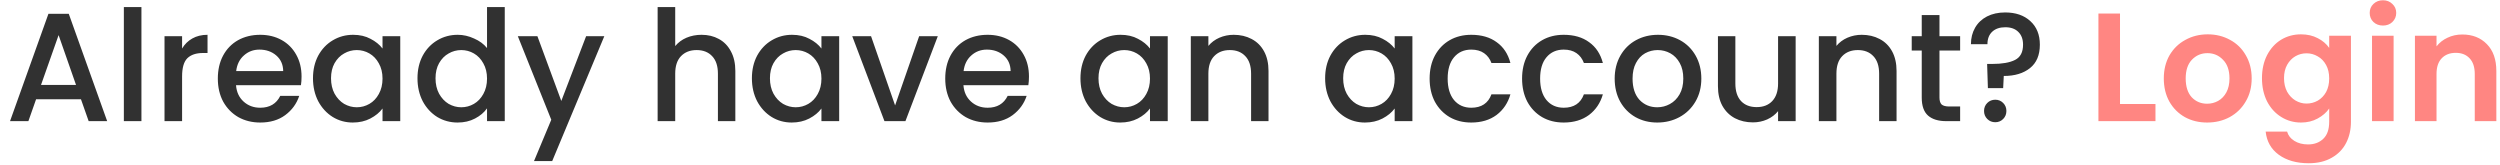 <svg width="227" height="15" viewBox="0 0 227 15" fill="none" xmlns="http://www.w3.org/2000/svg">
<path d="M7.351 9.012H3.277L2.577 11H0.911L4.397 1.256H6.245L9.731 11H8.051L7.351 9.012ZM6.903 7.71L5.321 3.188L3.725 7.71H6.903ZM12.842 0.64V11H11.246V0.64H12.842ZM16.534 4.406C16.767 4.014 17.075 3.711 17.458 3.496C17.85 3.272 18.312 3.16 18.844 3.16V4.812H18.438C17.812 4.812 17.336 4.971 17.01 5.288C16.692 5.605 16.534 6.156 16.534 6.94V11H14.938V3.286H16.534V4.406ZM27.381 6.954C27.381 7.243 27.362 7.505 27.325 7.738H21.431C21.477 8.354 21.706 8.849 22.117 9.222C22.527 9.595 23.031 9.782 23.629 9.782C24.487 9.782 25.094 9.423 25.449 8.704H27.171C26.937 9.413 26.513 9.997 25.897 10.454C25.29 10.902 24.534 11.126 23.629 11.126C22.891 11.126 22.229 10.963 21.641 10.636C21.062 10.3 20.605 9.833 20.269 9.236C19.942 8.629 19.779 7.929 19.779 7.136C19.779 6.343 19.937 5.647 20.255 5.05C20.581 4.443 21.034 3.977 21.613 3.65C22.201 3.323 22.873 3.16 23.629 3.16C24.357 3.16 25.005 3.319 25.575 3.636C26.144 3.953 26.587 4.401 26.905 4.98C27.222 5.549 27.381 6.207 27.381 6.954ZM25.715 6.45C25.705 5.862 25.495 5.391 25.085 5.036C24.674 4.681 24.165 4.504 23.559 4.504C23.008 4.504 22.537 4.681 22.145 5.036C21.753 5.381 21.519 5.853 21.445 6.45H25.715ZM28.419 7.108C28.419 6.333 28.578 5.647 28.895 5.05C29.222 4.453 29.661 3.991 30.211 3.664C30.771 3.328 31.387 3.16 32.059 3.16C32.666 3.16 33.193 3.281 33.641 3.524C34.099 3.757 34.463 4.051 34.733 4.406V3.286H36.343V11H34.733V9.852C34.463 10.216 34.094 10.519 33.627 10.762C33.161 11.005 32.629 11.126 32.031 11.126C31.369 11.126 30.762 10.958 30.211 10.622C29.661 10.277 29.222 9.801 28.895 9.194C28.578 8.578 28.419 7.883 28.419 7.108ZM34.733 7.136C34.733 6.604 34.621 6.142 34.397 5.75C34.183 5.358 33.898 5.059 33.543 4.854C33.189 4.649 32.806 4.546 32.395 4.546C31.985 4.546 31.602 4.649 31.247 4.854C30.893 5.05 30.603 5.344 30.379 5.736C30.165 6.119 30.057 6.576 30.057 7.108C30.057 7.64 30.165 8.107 30.379 8.508C30.603 8.909 30.893 9.217 31.247 9.432C31.611 9.637 31.994 9.74 32.395 9.74C32.806 9.74 33.189 9.637 33.543 9.432C33.898 9.227 34.183 8.928 34.397 8.536C34.621 8.135 34.733 7.668 34.733 7.136ZM37.908 7.108C37.908 6.333 38.066 5.647 38.384 5.05C38.71 4.453 39.149 3.991 39.7 3.664C40.26 3.328 40.88 3.16 41.562 3.16C42.066 3.16 42.56 3.272 43.046 3.496C43.54 3.711 43.932 4 44.222 4.364V0.64H45.832V11H44.222V9.838C43.96 10.211 43.596 10.519 43.13 10.762C42.672 11.005 42.145 11.126 41.548 11.126C40.876 11.126 40.26 10.958 39.7 10.622C39.149 10.277 38.71 9.801 38.384 9.194C38.066 8.578 37.908 7.883 37.908 7.108ZM44.222 7.136C44.222 6.604 44.11 6.142 43.886 5.75C43.671 5.358 43.386 5.059 43.032 4.854C42.677 4.649 42.294 4.546 41.884 4.546C41.473 4.546 41.09 4.649 40.736 4.854C40.381 5.05 40.092 5.344 39.868 5.736C39.653 6.119 39.546 6.576 39.546 7.108C39.546 7.64 39.653 8.107 39.868 8.508C40.092 8.909 40.381 9.217 40.736 9.432C41.1 9.637 41.482 9.74 41.884 9.74C42.294 9.74 42.677 9.637 43.032 9.432C43.386 9.227 43.671 8.928 43.886 8.536C44.11 8.135 44.222 7.668 44.222 7.136ZM54.872 3.286L50.14 14.626H48.488L50.056 10.874L47.018 3.286H48.796L50.966 9.166L53.22 3.286H54.872ZM63.703 3.16C64.291 3.16 64.814 3.286 65.271 3.538C65.738 3.79 66.102 4.163 66.363 4.658C66.634 5.153 66.769 5.75 66.769 6.45V11H65.187V6.688C65.187 5.997 65.014 5.47 64.669 5.106C64.324 4.733 63.852 4.546 63.255 4.546C62.658 4.546 62.182 4.733 61.827 5.106C61.482 5.47 61.309 5.997 61.309 6.688V11H59.713V0.64H61.309V4.182C61.58 3.855 61.92 3.603 62.331 3.426C62.751 3.249 63.208 3.16 63.703 3.16ZM68.273 7.108C68.273 6.333 68.431 5.647 68.749 5.05C69.076 4.453 69.514 3.991 70.065 3.664C70.625 3.328 71.241 3.16 71.913 3.16C72.519 3.16 73.047 3.281 73.495 3.524C73.952 3.757 74.316 4.051 74.587 4.406V3.286H76.197V11H74.587V9.852C74.316 10.216 73.948 10.519 73.481 10.762C73.014 11.005 72.482 11.126 71.885 11.126C71.222 11.126 70.615 10.958 70.065 10.622C69.514 10.277 69.076 9.801 68.749 9.194C68.431 8.578 68.273 7.883 68.273 7.108ZM74.587 7.136C74.587 6.604 74.475 6.142 74.251 5.75C74.036 5.358 73.751 5.059 73.397 4.854C73.042 4.649 72.659 4.546 72.249 4.546C71.838 4.546 71.456 4.649 71.101 4.854C70.746 5.05 70.457 5.344 70.233 5.736C70.018 6.119 69.911 6.576 69.911 7.108C69.911 7.64 70.018 8.107 70.233 8.508C70.457 8.909 70.746 9.217 71.101 9.432C71.465 9.637 71.847 9.74 72.249 9.74C72.659 9.74 73.042 9.637 73.397 9.432C73.751 9.227 74.036 8.928 74.251 8.536C74.475 8.135 74.587 7.668 74.587 7.136ZM81.275 9.572L83.459 3.286H85.153L82.213 11H80.309L77.383 3.286H79.091L81.275 9.572ZM93.43 6.954C93.43 7.243 93.411 7.505 93.374 7.738H87.48C87.526 8.354 87.755 8.849 88.166 9.222C88.576 9.595 89.08 9.782 89.678 9.782C90.536 9.782 91.143 9.423 91.498 8.704H93.22C92.986 9.413 92.562 9.997 91.946 10.454C91.339 10.902 90.583 11.126 89.678 11.126C88.94 11.126 88.278 10.963 87.69 10.636C87.111 10.3 86.654 9.833 86.318 9.236C85.991 8.629 85.828 7.929 85.828 7.136C85.828 6.343 85.986 5.647 86.304 5.05C86.63 4.443 87.083 3.977 87.662 3.65C88.25 3.323 88.922 3.16 89.678 3.16C90.406 3.16 91.054 3.319 91.624 3.636C92.193 3.953 92.636 4.401 92.954 4.98C93.271 5.549 93.43 6.207 93.43 6.954ZM91.764 6.45C91.754 5.862 91.544 5.391 91.134 5.036C90.723 4.681 90.214 4.504 89.608 4.504C89.057 4.504 88.586 4.681 88.194 5.036C87.802 5.381 87.568 5.853 87.494 6.45H91.764ZM98.105 7.108C98.105 6.333 98.264 5.647 98.581 5.05C98.908 4.453 99.346 3.991 99.897 3.664C100.457 3.328 101.073 3.16 101.745 3.16C102.352 3.16 102.879 3.281 103.327 3.524C103.784 3.757 104.148 4.051 104.419 4.406V3.286H106.029V11H104.419V9.852C104.148 10.216 103.78 10.519 103.313 10.762C102.846 11.005 102.314 11.126 101.717 11.126C101.054 11.126 100.448 10.958 99.897 10.622C99.346 10.277 98.908 9.801 98.581 9.194C98.264 8.578 98.105 7.883 98.105 7.108ZM104.419 7.136C104.419 6.604 104.307 6.142 104.083 5.75C103.868 5.358 103.584 5.059 103.229 4.854C102.874 4.649 102.492 4.546 102.081 4.546C101.67 4.546 101.288 4.649 100.933 4.854C100.578 5.05 100.289 5.344 100.065 5.736C99.85 6.119 99.743 6.576 99.743 7.108C99.743 7.64 99.85 8.107 100.065 8.508C100.289 8.909 100.578 9.217 100.933 9.432C101.297 9.637 101.68 9.74 102.081 9.74C102.492 9.74 102.874 9.637 103.229 9.432C103.584 9.227 103.868 8.928 104.083 8.536C104.307 8.135 104.419 7.668 104.419 7.136ZM112.017 3.16C112.624 3.16 113.165 3.286 113.641 3.538C114.127 3.79 114.505 4.163 114.775 4.658C115.046 5.153 115.181 5.75 115.181 6.45V11H113.599V6.688C113.599 5.997 113.427 5.47 113.081 5.106C112.736 4.733 112.265 4.546 111.667 4.546C111.07 4.546 110.594 4.733 110.239 5.106C109.894 5.47 109.721 5.997 109.721 6.688V11H108.125V3.286H109.721V4.168C109.983 3.851 110.314 3.603 110.715 3.426C111.126 3.249 111.56 3.16 112.017 3.16ZM120.322 7.108C120.322 6.333 120.48 5.647 120.798 5.05C121.124 4.453 121.563 3.991 122.114 3.664C122.674 3.328 123.29 3.16 123.962 3.16C124.568 3.16 125.096 3.281 125.544 3.524C126.001 3.757 126.365 4.051 126.636 4.406V3.286H128.246V11H126.636V9.852C126.365 10.216 125.996 10.519 125.53 10.762C125.063 11.005 124.531 11.126 123.934 11.126C123.271 11.126 122.664 10.958 122.114 10.622C121.563 10.277 121.124 9.801 120.798 9.194C120.48 8.578 120.322 7.883 120.322 7.108ZM126.636 7.136C126.636 6.604 126.524 6.142 126.3 5.75C126.085 5.358 125.8 5.059 125.446 4.854C125.091 4.649 124.708 4.546 124.298 4.546C123.887 4.546 123.504 4.649 123.15 4.854C122.795 5.05 122.506 5.344 122.282 5.736C122.067 6.119 121.96 6.576 121.96 7.108C121.96 7.64 122.067 8.107 122.282 8.508C122.506 8.909 122.795 9.217 123.15 9.432C123.514 9.637 123.896 9.74 124.298 9.74C124.708 9.74 125.091 9.637 125.446 9.432C125.8 9.227 126.085 8.928 126.3 8.536C126.524 8.135 126.636 7.668 126.636 7.136ZM129.81 7.136C129.81 6.343 129.969 5.647 130.286 5.05C130.613 4.443 131.061 3.977 131.63 3.65C132.199 3.323 132.853 3.16 133.59 3.16C134.523 3.16 135.293 3.384 135.9 3.832C136.516 4.271 136.931 4.901 137.146 5.722H135.424C135.284 5.339 135.06 5.041 134.752 4.826C134.444 4.611 134.057 4.504 133.59 4.504C132.937 4.504 132.414 4.737 132.022 5.204C131.639 5.661 131.448 6.305 131.448 7.136C131.448 7.967 131.639 8.615 132.022 9.082C132.414 9.549 132.937 9.782 133.59 9.782C134.514 9.782 135.125 9.376 135.424 8.564H137.146C136.922 9.348 136.502 9.973 135.886 10.44C135.27 10.897 134.505 11.126 133.59 11.126C132.853 11.126 132.199 10.963 131.63 10.636C131.061 10.3 130.613 9.833 130.286 9.236C129.969 8.629 129.81 7.929 129.81 7.136ZM138.205 7.136C138.205 6.343 138.363 5.647 138.681 5.05C139.007 4.443 139.455 3.977 140.025 3.65C140.594 3.323 141.247 3.16 141.985 3.16C142.918 3.16 143.688 3.384 144.295 3.832C144.911 4.271 145.326 4.901 145.541 5.722H143.819C143.679 5.339 143.455 5.041 143.147 4.826C142.839 4.611 142.451 4.504 141.985 4.504C141.331 4.504 140.809 4.737 140.417 5.204C140.034 5.661 139.843 6.305 139.843 7.136C139.843 7.967 140.034 8.615 140.417 9.082C140.809 9.549 141.331 9.782 141.985 9.782C142.909 9.782 143.52 9.376 143.819 8.564H145.541C145.317 9.348 144.897 9.973 144.281 10.44C143.665 10.897 142.899 11.126 141.985 11.126C141.247 11.126 140.594 10.963 140.025 10.636C139.455 10.3 139.007 9.833 138.681 9.236C138.363 8.629 138.205 7.929 138.205 7.136ZM150.477 11.126C149.749 11.126 149.091 10.963 148.503 10.636C147.915 10.3 147.453 9.833 147.117 9.236C146.781 8.629 146.613 7.929 146.613 7.136C146.613 6.352 146.786 5.657 147.131 5.05C147.476 4.443 147.948 3.977 148.545 3.65C149.142 3.323 149.81 3.16 150.547 3.16C151.284 3.16 151.952 3.323 152.549 3.65C153.146 3.977 153.618 4.443 153.963 5.05C154.308 5.657 154.481 6.352 154.481 7.136C154.481 7.92 154.304 8.615 153.949 9.222C153.594 9.829 153.109 10.3 152.493 10.636C151.886 10.963 151.214 11.126 150.477 11.126ZM150.477 9.74C150.888 9.74 151.27 9.642 151.625 9.446C151.989 9.25 152.283 8.956 152.507 8.564C152.731 8.172 152.843 7.696 152.843 7.136C152.843 6.576 152.736 6.105 152.521 5.722C152.306 5.33 152.022 5.036 151.667 4.84C151.312 4.644 150.93 4.546 150.519 4.546C150.108 4.546 149.726 4.644 149.371 4.84C149.026 5.036 148.75 5.33 148.545 5.722C148.34 6.105 148.237 6.576 148.237 7.136C148.237 7.967 148.447 8.611 148.867 9.068C149.296 9.516 149.833 9.74 150.477 9.74ZM163.045 3.286V11H161.449V10.09C161.197 10.407 160.865 10.659 160.455 10.846C160.053 11.023 159.624 11.112 159.167 11.112C158.56 11.112 158.014 10.986 157.529 10.734C157.053 10.482 156.675 10.109 156.395 9.614C156.124 9.119 155.989 8.522 155.989 7.822V3.286H157.571V7.584C157.571 8.275 157.743 8.807 158.089 9.18C158.434 9.544 158.905 9.726 159.503 9.726C160.1 9.726 160.571 9.544 160.917 9.18C161.271 8.807 161.449 8.275 161.449 7.584V3.286H163.045ZM169.043 3.16C169.649 3.16 170.191 3.286 170.667 3.538C171.152 3.79 171.53 4.163 171.801 4.658C172.071 5.153 172.207 5.75 172.207 6.45V11H170.625V6.688C170.625 5.997 170.452 5.47 170.107 5.106C169.761 4.733 169.29 4.546 168.693 4.546C168.095 4.546 167.619 4.733 167.265 5.106C166.919 5.47 166.747 5.997 166.747 6.688V11H165.151V3.286H166.747V4.168C167.008 3.851 167.339 3.603 167.741 3.426C168.151 3.249 168.585 3.16 169.043 3.16ZM176.104 4.588V8.858C176.104 9.147 176.17 9.357 176.3 9.488C176.44 9.609 176.674 9.67 177 9.67H177.98V11H176.72C176.002 11 175.451 10.832 175.068 10.496C174.686 10.16 174.494 9.614 174.494 8.858V4.588H173.584V3.286H174.494V1.368H176.104V3.286H177.98V4.588H176.104ZM182.069 1.13C183.021 1.13 183.782 1.391 184.351 1.914C184.93 2.437 185.219 3.151 185.219 4.056C185.219 4.999 184.921 5.708 184.323 6.184C183.726 6.66 182.933 6.898 181.943 6.898L181.887 8.004H180.501L180.431 5.806H180.893C181.799 5.806 182.489 5.685 182.965 5.442C183.451 5.199 183.693 4.737 183.693 4.056C183.693 3.561 183.549 3.174 183.259 2.894C182.979 2.614 182.587 2.474 182.083 2.474C181.579 2.474 181.183 2.609 180.893 2.88C180.604 3.151 180.459 3.529 180.459 4.014H178.961C178.961 3.454 179.087 2.955 179.339 2.516C179.591 2.077 179.951 1.737 180.417 1.494C180.893 1.251 181.444 1.13 182.069 1.13ZM181.173 11.098C180.884 11.098 180.641 11 180.445 10.804C180.249 10.608 180.151 10.365 180.151 10.076C180.151 9.787 180.249 9.544 180.445 9.348C180.641 9.152 180.884 9.054 181.173 9.054C181.453 9.054 181.691 9.152 181.887 9.348C182.083 9.544 182.181 9.787 182.181 10.076C182.181 10.365 182.083 10.608 181.887 10.804C181.691 11 181.453 11.098 181.173 11.098Z" fill="#313131"/>
<path d="M192.497 9.446H195.717V11H190.537V1.228H192.497V9.446ZM200.407 11.126C199.66 11.126 198.988 10.963 198.391 10.636C197.794 10.3 197.322 9.829 196.977 9.222C196.641 8.615 196.473 7.915 196.473 7.122C196.473 6.329 196.646 5.629 196.991 5.022C197.346 4.415 197.826 3.949 198.433 3.622C199.04 3.286 199.716 3.118 200.463 3.118C201.21 3.118 201.886 3.286 202.493 3.622C203.1 3.949 203.576 4.415 203.921 5.022C204.276 5.629 204.453 6.329 204.453 7.122C204.453 7.915 204.271 8.615 203.907 9.222C203.552 9.829 203.067 10.3 202.451 10.636C201.844 10.963 201.163 11.126 200.407 11.126ZM200.407 9.418C200.762 9.418 201.093 9.334 201.401 9.166C201.718 8.989 201.97 8.727 202.157 8.382C202.344 8.037 202.437 7.617 202.437 7.122C202.437 6.385 202.241 5.82 201.849 5.428C201.466 5.027 200.995 4.826 200.435 4.826C199.875 4.826 199.404 5.027 199.021 5.428C198.648 5.82 198.461 6.385 198.461 7.122C198.461 7.859 198.643 8.429 199.007 8.83C199.38 9.222 199.847 9.418 200.407 9.418ZM208.929 3.118C209.507 3.118 210.016 3.235 210.455 3.468C210.893 3.692 211.239 3.986 211.491 4.35V3.244H213.465V11.056C213.465 11.775 213.32 12.414 213.031 12.974C212.741 13.543 212.307 13.991 211.729 14.318C211.15 14.654 210.45 14.822 209.629 14.822C208.527 14.822 207.622 14.565 206.913 14.052C206.213 13.539 205.816 12.839 205.723 11.952H207.669C207.771 12.307 207.991 12.587 208.327 12.792C208.672 13.007 209.087 13.114 209.573 13.114C210.142 13.114 210.604 12.941 210.959 12.596C211.313 12.26 211.491 11.747 211.491 11.056V9.852C211.239 10.216 210.889 10.519 210.441 10.762C210.002 11.005 209.498 11.126 208.929 11.126C208.275 11.126 207.678 10.958 207.137 10.622C206.595 10.286 206.166 9.815 205.849 9.208C205.541 8.592 205.387 7.887 205.387 7.094C205.387 6.31 205.541 5.615 205.849 5.008C206.166 4.401 206.591 3.935 207.123 3.608C207.664 3.281 208.266 3.118 208.929 3.118ZM211.491 7.122C211.491 6.646 211.397 6.24 211.211 5.904C211.024 5.559 210.772 5.297 210.455 5.12C210.137 4.933 209.797 4.84 209.433 4.84C209.069 4.84 208.733 4.929 208.425 5.106C208.117 5.283 207.865 5.545 207.669 5.89C207.482 6.226 207.389 6.627 207.389 7.094C207.389 7.561 207.482 7.971 207.669 8.326C207.865 8.671 208.117 8.937 208.425 9.124C208.742 9.311 209.078 9.404 209.433 9.404C209.797 9.404 210.137 9.315 210.455 9.138C210.772 8.951 211.024 8.69 211.211 8.354C211.397 8.009 211.491 7.598 211.491 7.122ZM216.373 2.32C216.028 2.32 215.738 2.213 215.505 1.998C215.281 1.774 215.169 1.499 215.169 1.172C215.169 0.845 215.281 0.575 215.505 0.36C215.738 0.136 216.028 0.024 216.373 0.024C216.718 0.024 217.003 0.136 217.227 0.36C217.46 0.575 217.577 0.845 217.577 1.172C217.577 1.499 217.46 1.774 217.227 1.998C217.003 2.213 216.718 2.32 216.373 2.32ZM217.339 3.244V11H215.379V3.244H217.339ZM223.574 3.132C224.498 3.132 225.244 3.426 225.814 4.014C226.383 4.593 226.668 5.405 226.668 6.45V11H224.708V6.716C224.708 6.1 224.554 5.629 224.246 5.302C223.938 4.966 223.518 4.798 222.986 4.798C222.444 4.798 222.015 4.966 221.698 5.302C221.39 5.629 221.236 6.1 221.236 6.716V11H219.276V3.244H221.236V4.21C221.497 3.874 221.828 3.613 222.23 3.426C222.64 3.23 223.088 3.132 223.574 3.132Z" fill="#FF8682"/>
</svg>
